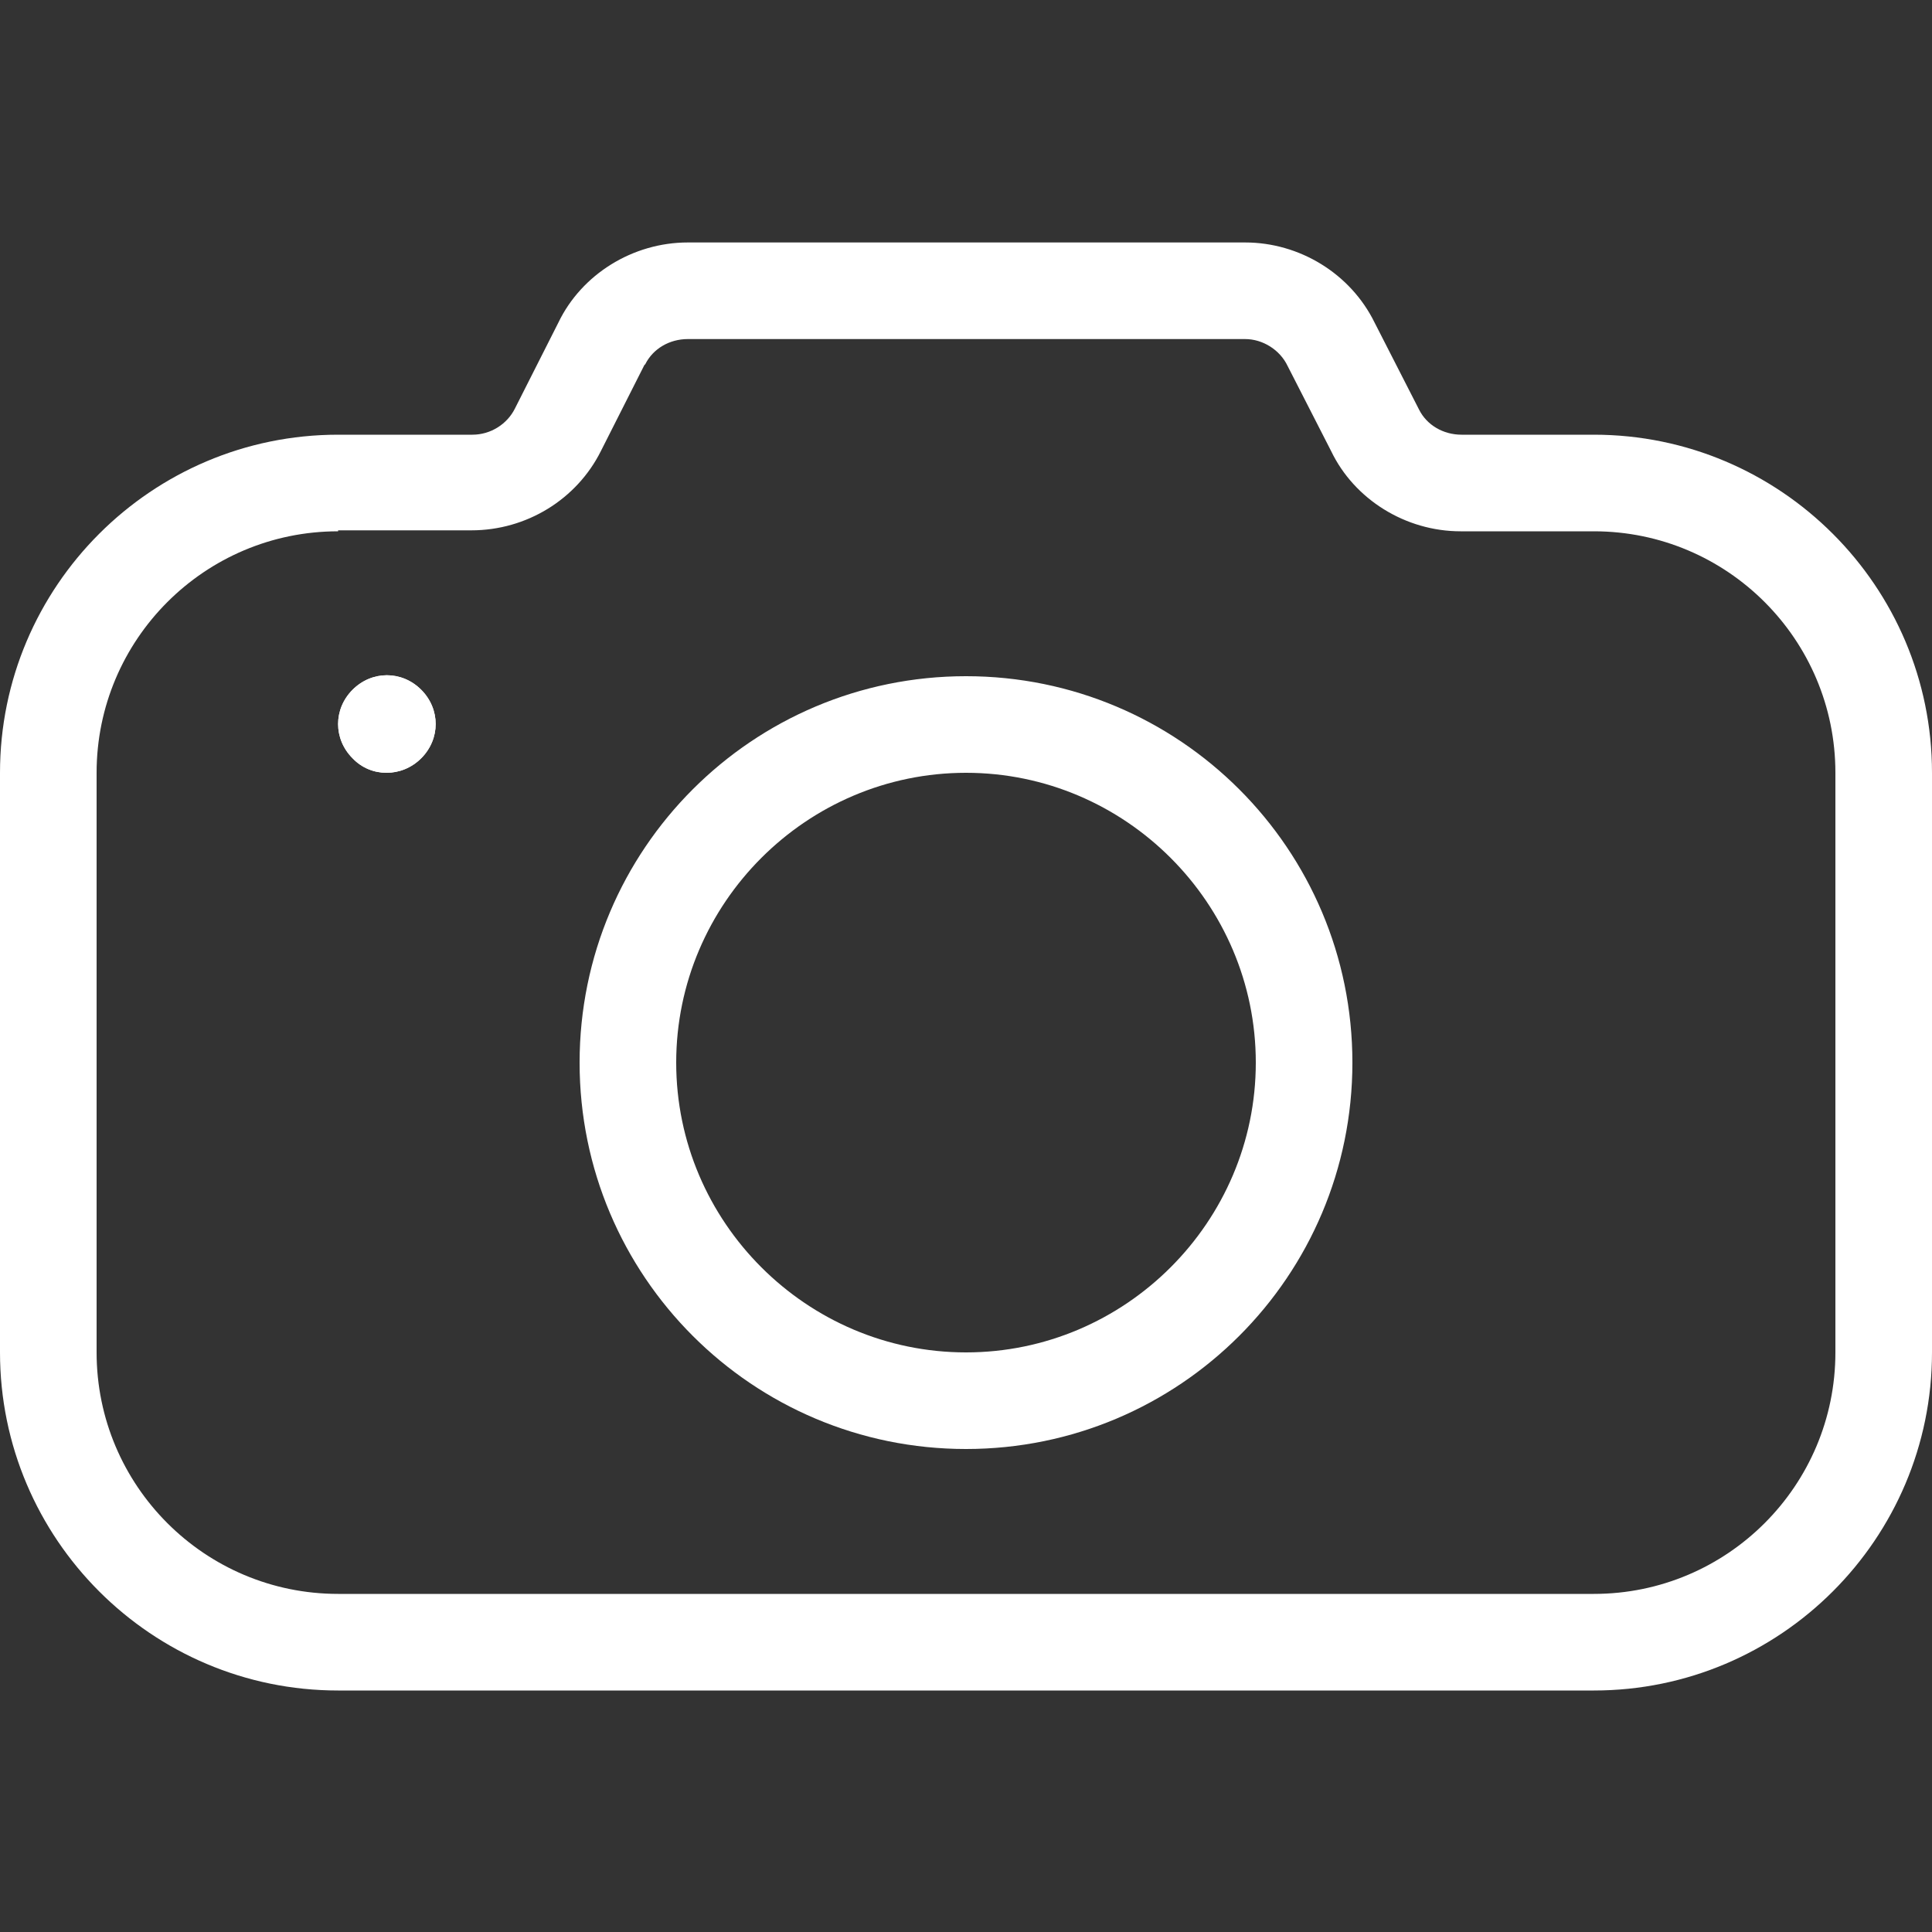 <svg xmlns="http://www.w3.org/2000/svg" xmlns:xlink="http://www.w3.org/1999/xlink" fill="none" version="1.1" width="128" height="128" viewBox="0 0 128 128"><rect x="0" y="0" width="128" height="128" fill="#333333" stroke="none"/><defs><clipPath id="master_svg0_3_1295"><rect x="0" y="0" width="128" height="128" rx="0"/></clipPath></defs><g clip-path="url(#master_svg0_3_1295)"><g><path d="M23.36,50.24C22.08,48.96,22.08,46.976,23.36,45.696C24.64,44.416,26.624,44.416,27.904,45.696C29.184,46.976,29.184,48.96,27.904,50.24C26.624,51.52,24.576,51.52,23.36,50.24Z" fill="#FFFFFF" fill-opacity="1"/></g><g><path d="M105.6,112L22.4,112C10.048,112,0,101.952,0,89.6L0,51.2C0,38.848,10.048,28.8,22.4,28.8L31.296,28.8C32.512,28.8,33.6,28.096,34.112,27.072L36.992,21.376C38.528,18.176,41.92,16.064,45.568,16.064L82.496,16.064C86.08,16.064,89.472,18.112,91.072,21.376L94.016,27.136C94.528,28.16,95.616,28.8,96.832,28.8L105.6,28.8C117.952,28.8,128,38.848,128,51.2L128,89.6C128,101.952,117.952,112,105.6,112ZM22.4,35.2C13.568,35.2,6.4,42.368,6.4,51.2L6.4,89.6C6.4,98.432,13.568,105.6,22.4,105.6L105.6,105.6C114.432,105.6,121.6,98.432,121.6,89.6L121.6,51.2C121.6,42.368,114.432,35.2,105.6,35.2L96.768,35.2C93.12,35.2,89.728,33.088,88.192,29.888L85.312,24.256C84.8,23.168,83.648,22.464,82.496,22.464L45.568,22.464C44.352,22.464,43.264,23.104,42.752,24.128L42.688,24.192L39.808,29.888C38.208,33.088,34.88,35.136,31.232,35.136L22.4,35.136L22.4,35.2Z" fill="#FFFFFF" fill-opacity="1"/></g><g><path d="M64,96C49.856,96,38.4,84.544,38.4,70.4C38.4,56.256,49.856,44.8,64,44.8C78.144,44.8,89.6,56.256,89.6,70.4C89.6,84.544,78.144,96,64,96ZM64,51.2C53.44,51.2,44.8,59.84,44.8,70.4C44.8,80.96,53.44,89.6,64,89.6C74.56,89.6,83.2,80.96,83.2,70.4C83.2,59.84,74.56,51.2,64,51.2ZM23.36,50.24C22.08,48.96,22.08,46.976,23.36,45.696C24.64,44.416,26.624,44.416,27.904,45.696C29.184,46.976,29.184,48.96,27.904,50.24C26.624,51.52,24.576,51.52,23.36,50.24Z" fill="#FFFFFF" fill-opacity="1"/></g></g></svg>